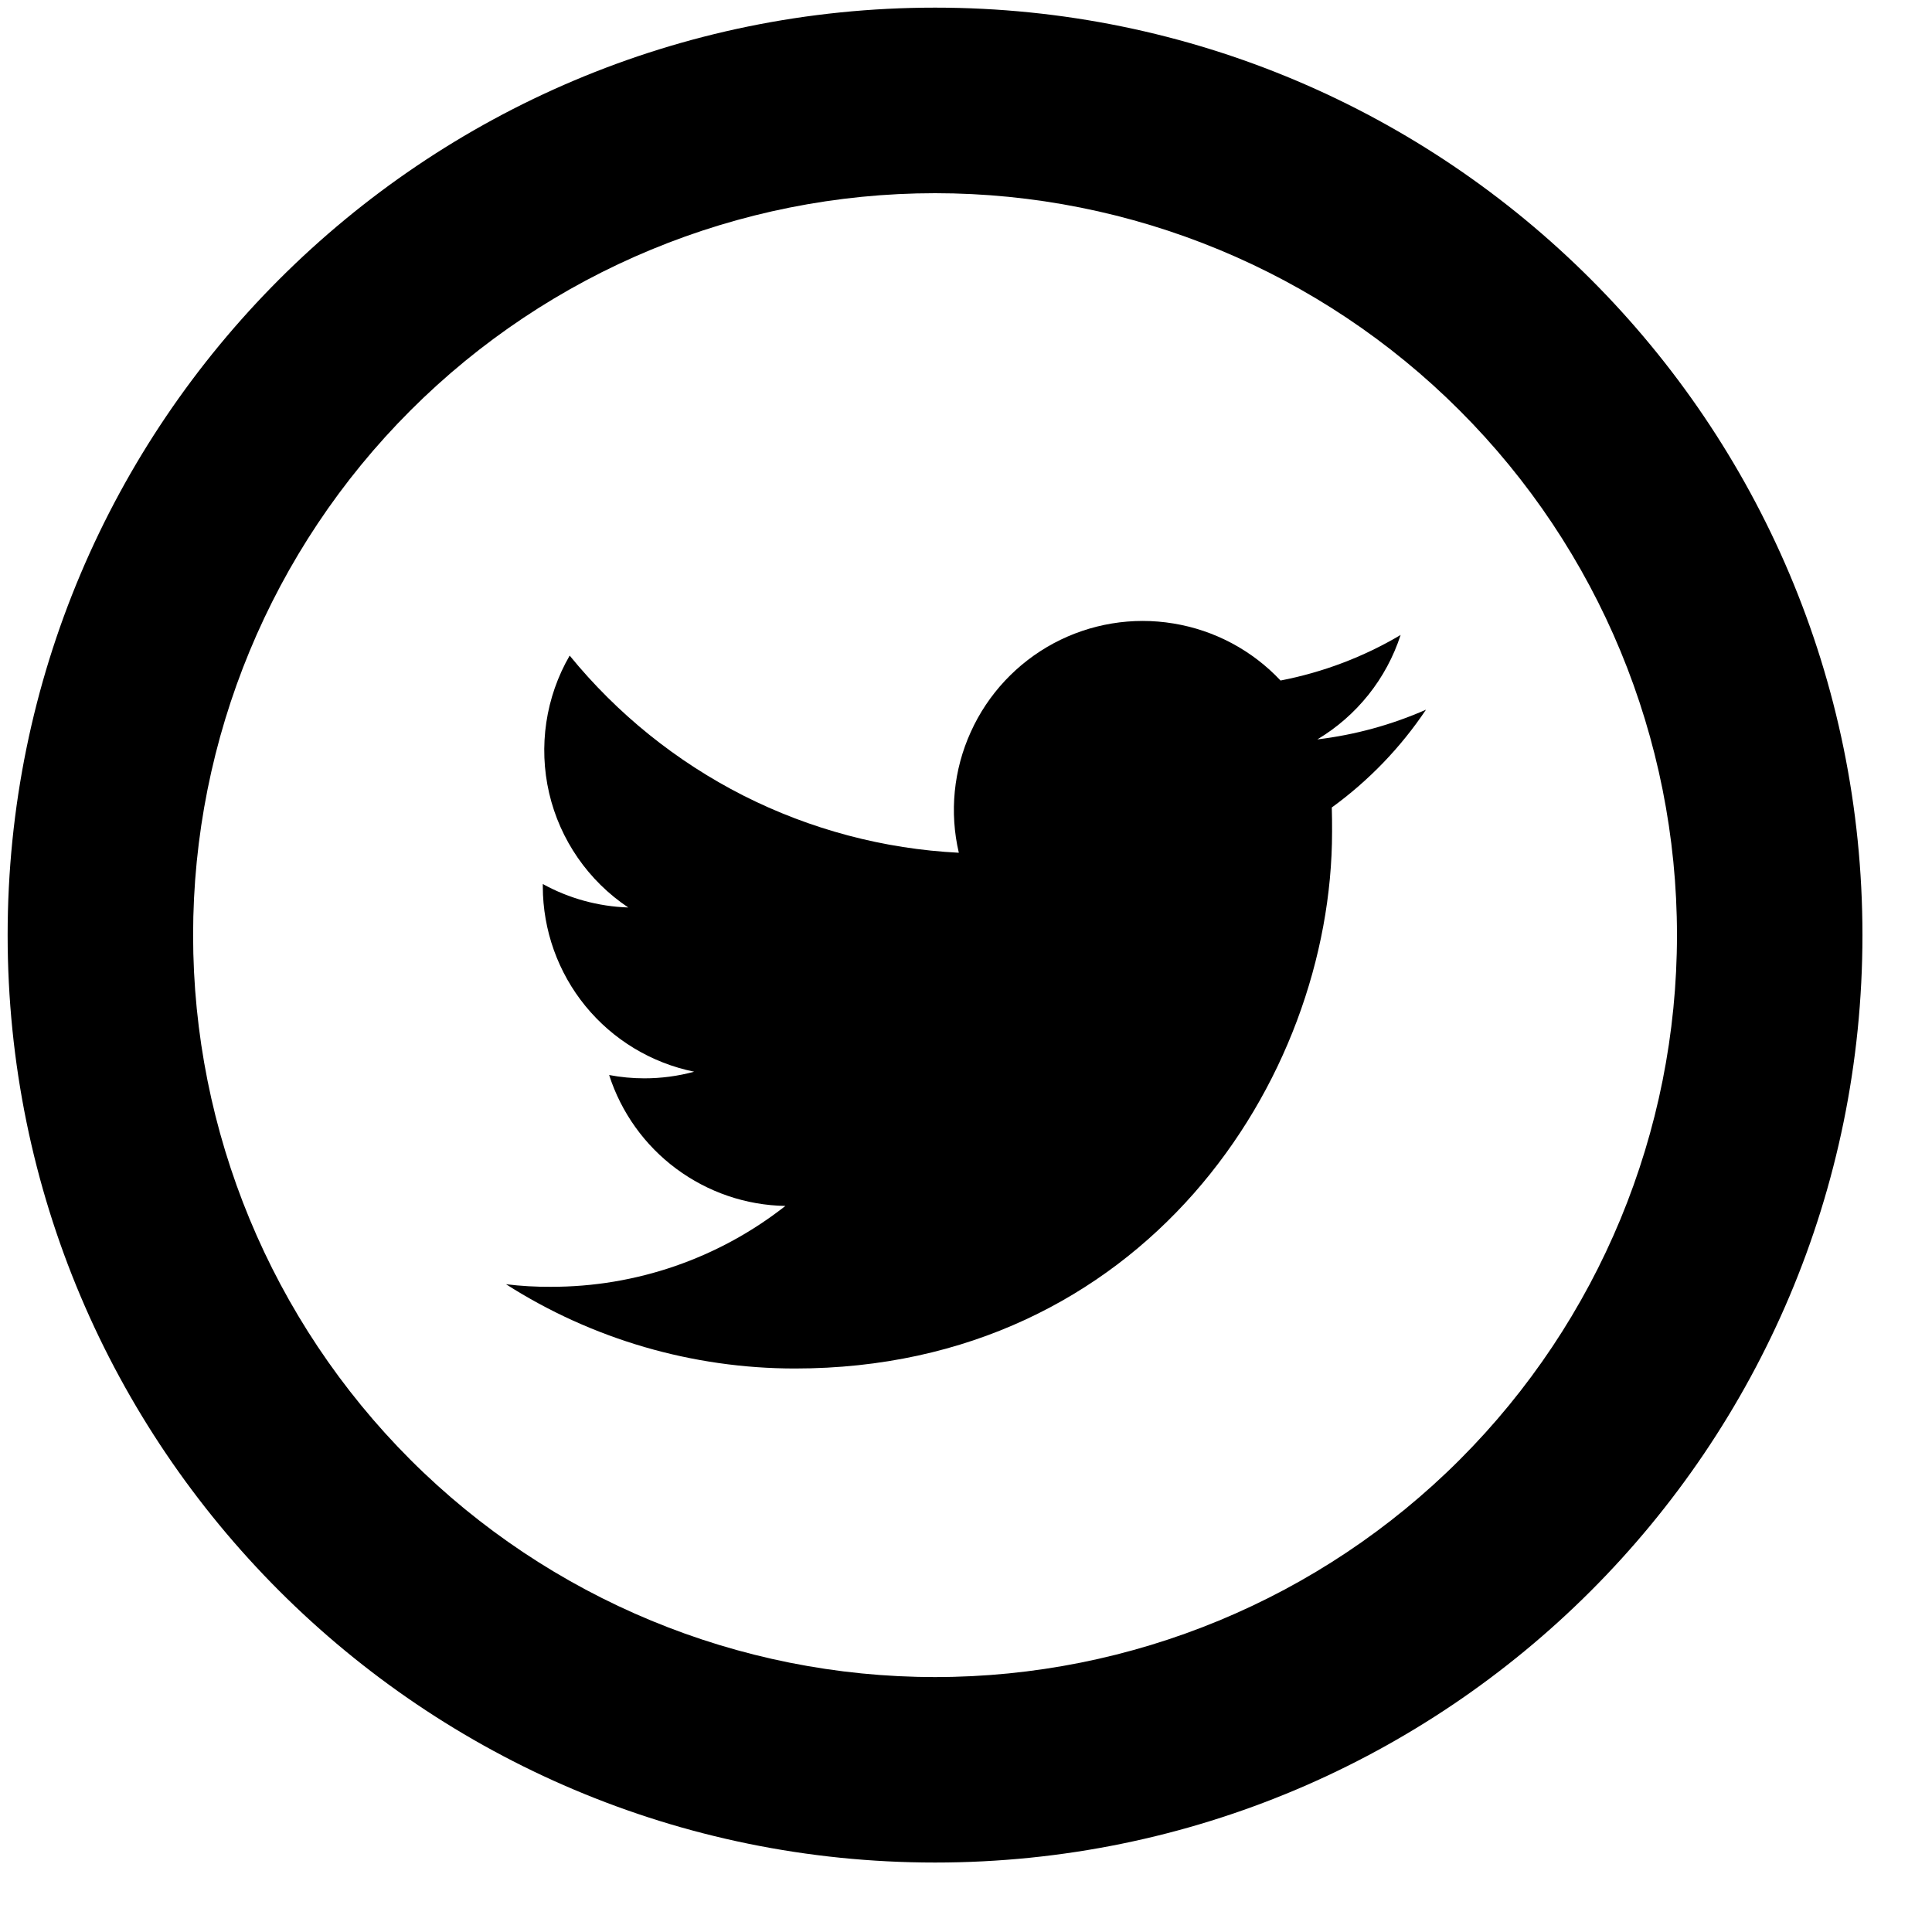 <svg width="21" height="21" viewBox="0 0 21 21" fill="none" xmlns="http://www.w3.org/2000/svg">
<path d="M10.164 18.229C12.303 18.229 14.354 17.379 15.866 15.867C17.379 14.354 18.228 12.303 18.228 10.164C18.228 8.025 17.379 5.974 15.866 4.462C14.354 2.949 12.303 2.1 10.164 2.1C8.025 2.1 5.974 2.949 4.461 4.462C2.949 5.974 2.099 8.025 2.099 10.164C2.099 12.303 2.949 14.354 4.461 15.867C5.974 17.379 8.025 18.229 10.164 18.229ZM10.164 20.245C4.596 20.245 0.083 15.732 0.083 10.164C0.083 4.597 4.596 0.083 10.164 0.083C15.731 0.083 20.244 4.597 20.244 10.164C20.244 15.732 15.731 20.245 10.164 20.245Z" fill="black"/>
<path d="M8.641 14.875C12.415 14.875 14.479 11.748 14.479 9.041C14.479 8.954 14.479 8.865 14.476 8.777C14.877 8.486 15.224 8.126 15.5 7.714C15.125 7.879 14.727 7.988 14.319 8.037C14.748 7.781 15.07 7.377 15.224 6.902C14.821 7.141 14.379 7.308 13.919 7.397C13.61 7.068 13.201 6.85 12.755 6.777C12.309 6.703 11.852 6.779 11.453 6.992C11.055 7.206 10.738 7.544 10.552 7.956C10.365 8.367 10.319 8.829 10.422 9.269C9.606 9.228 8.808 9.016 8.079 8.647C7.351 8.277 6.708 7.759 6.192 7.126C5.931 7.577 5.851 8.112 5.969 8.621C6.087 9.129 6.395 9.574 6.829 9.864C6.503 9.853 6.185 9.766 5.9 9.609V9.637C5.901 10.111 6.065 10.57 6.364 10.936C6.664 11.303 7.081 11.554 7.545 11.649C7.369 11.697 7.187 11.721 7.004 11.721C6.876 11.721 6.747 11.709 6.621 11.685C6.752 12.092 7.007 12.449 7.351 12.704C7.695 12.959 8.109 13.101 8.537 13.108C7.81 13.679 6.912 13.989 5.987 13.987C5.825 13.988 5.662 13.979 5.5 13.959C6.438 14.558 7.528 14.875 8.641 14.875Z" fill="black"/>
</svg>
